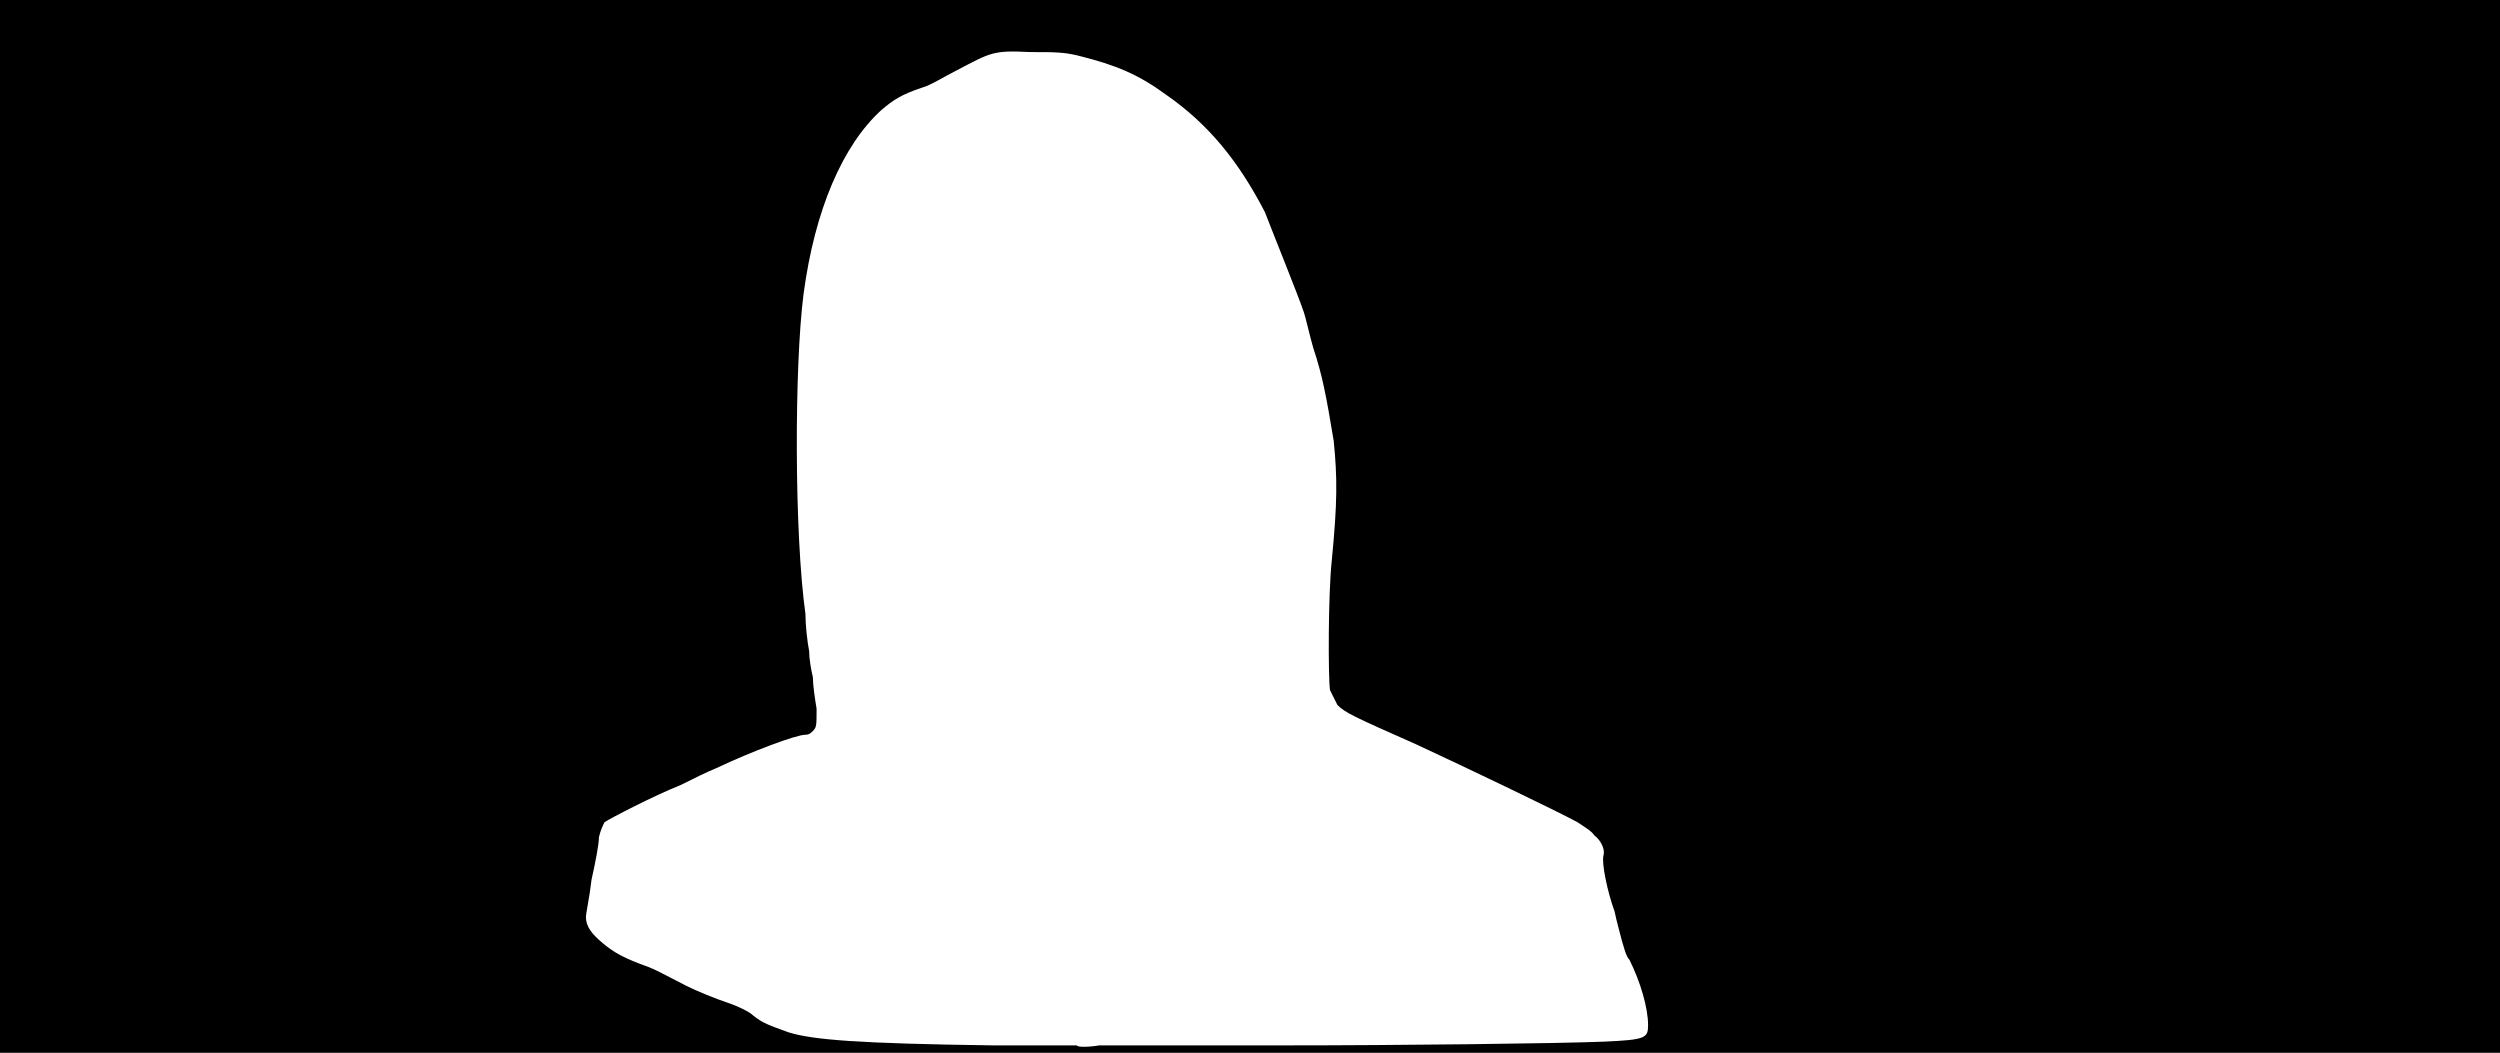 <svg xmlns="http://www.w3.org/2000/svg" width="1344" height="566"><path d="M0 283V0h1344v566H0V283m622 279h68c62 0 147-1 172-2 23-1 24-2 24-9 0-9-4-23-10-35-2-2-3-7-4-10-1-4-3-11-4-16-4-11-7-26-6-30 1-3-1-8-5-11-1-2-6-5-9-7-11-6-59-29-87-42-34-15-38-17-42-21l-4-8c-1-7-1-52 1-70 3-31 3-44 1-64-4-24-6-35-11-50-2-7-4-16-5-19-3-9-16-41-21-54-14-27-30-47-53-63-15-11-27-16-47-21-8-2-13-2-26-2-20-1-21 0-40 10-6 3-14 8-18 9-12 4-16 7-22 12-21 19-36 54-42 99-5 39-5 129 1 172 0 6 1 15 2 20 0 4 1 10 2 14 0 4 1 11 2 17 0 9 0 10-2 12-1 1-2 2-4 2-5 0-29 9-48 18-5 2-13 6-19 9-15 6-38 18-41 20-1 2-2 4-3 8 0 4-2 14-4 23-1 9-3 18-3 20 0 5 3 9 9 14s11 8 25 13c5 2 14 7 20 10s16 7 22 9 12 5 14 7c5 4 8 5 19 9 13 4 37 6 110 7h45c0 1 6 1 12 0h31z"/></svg>